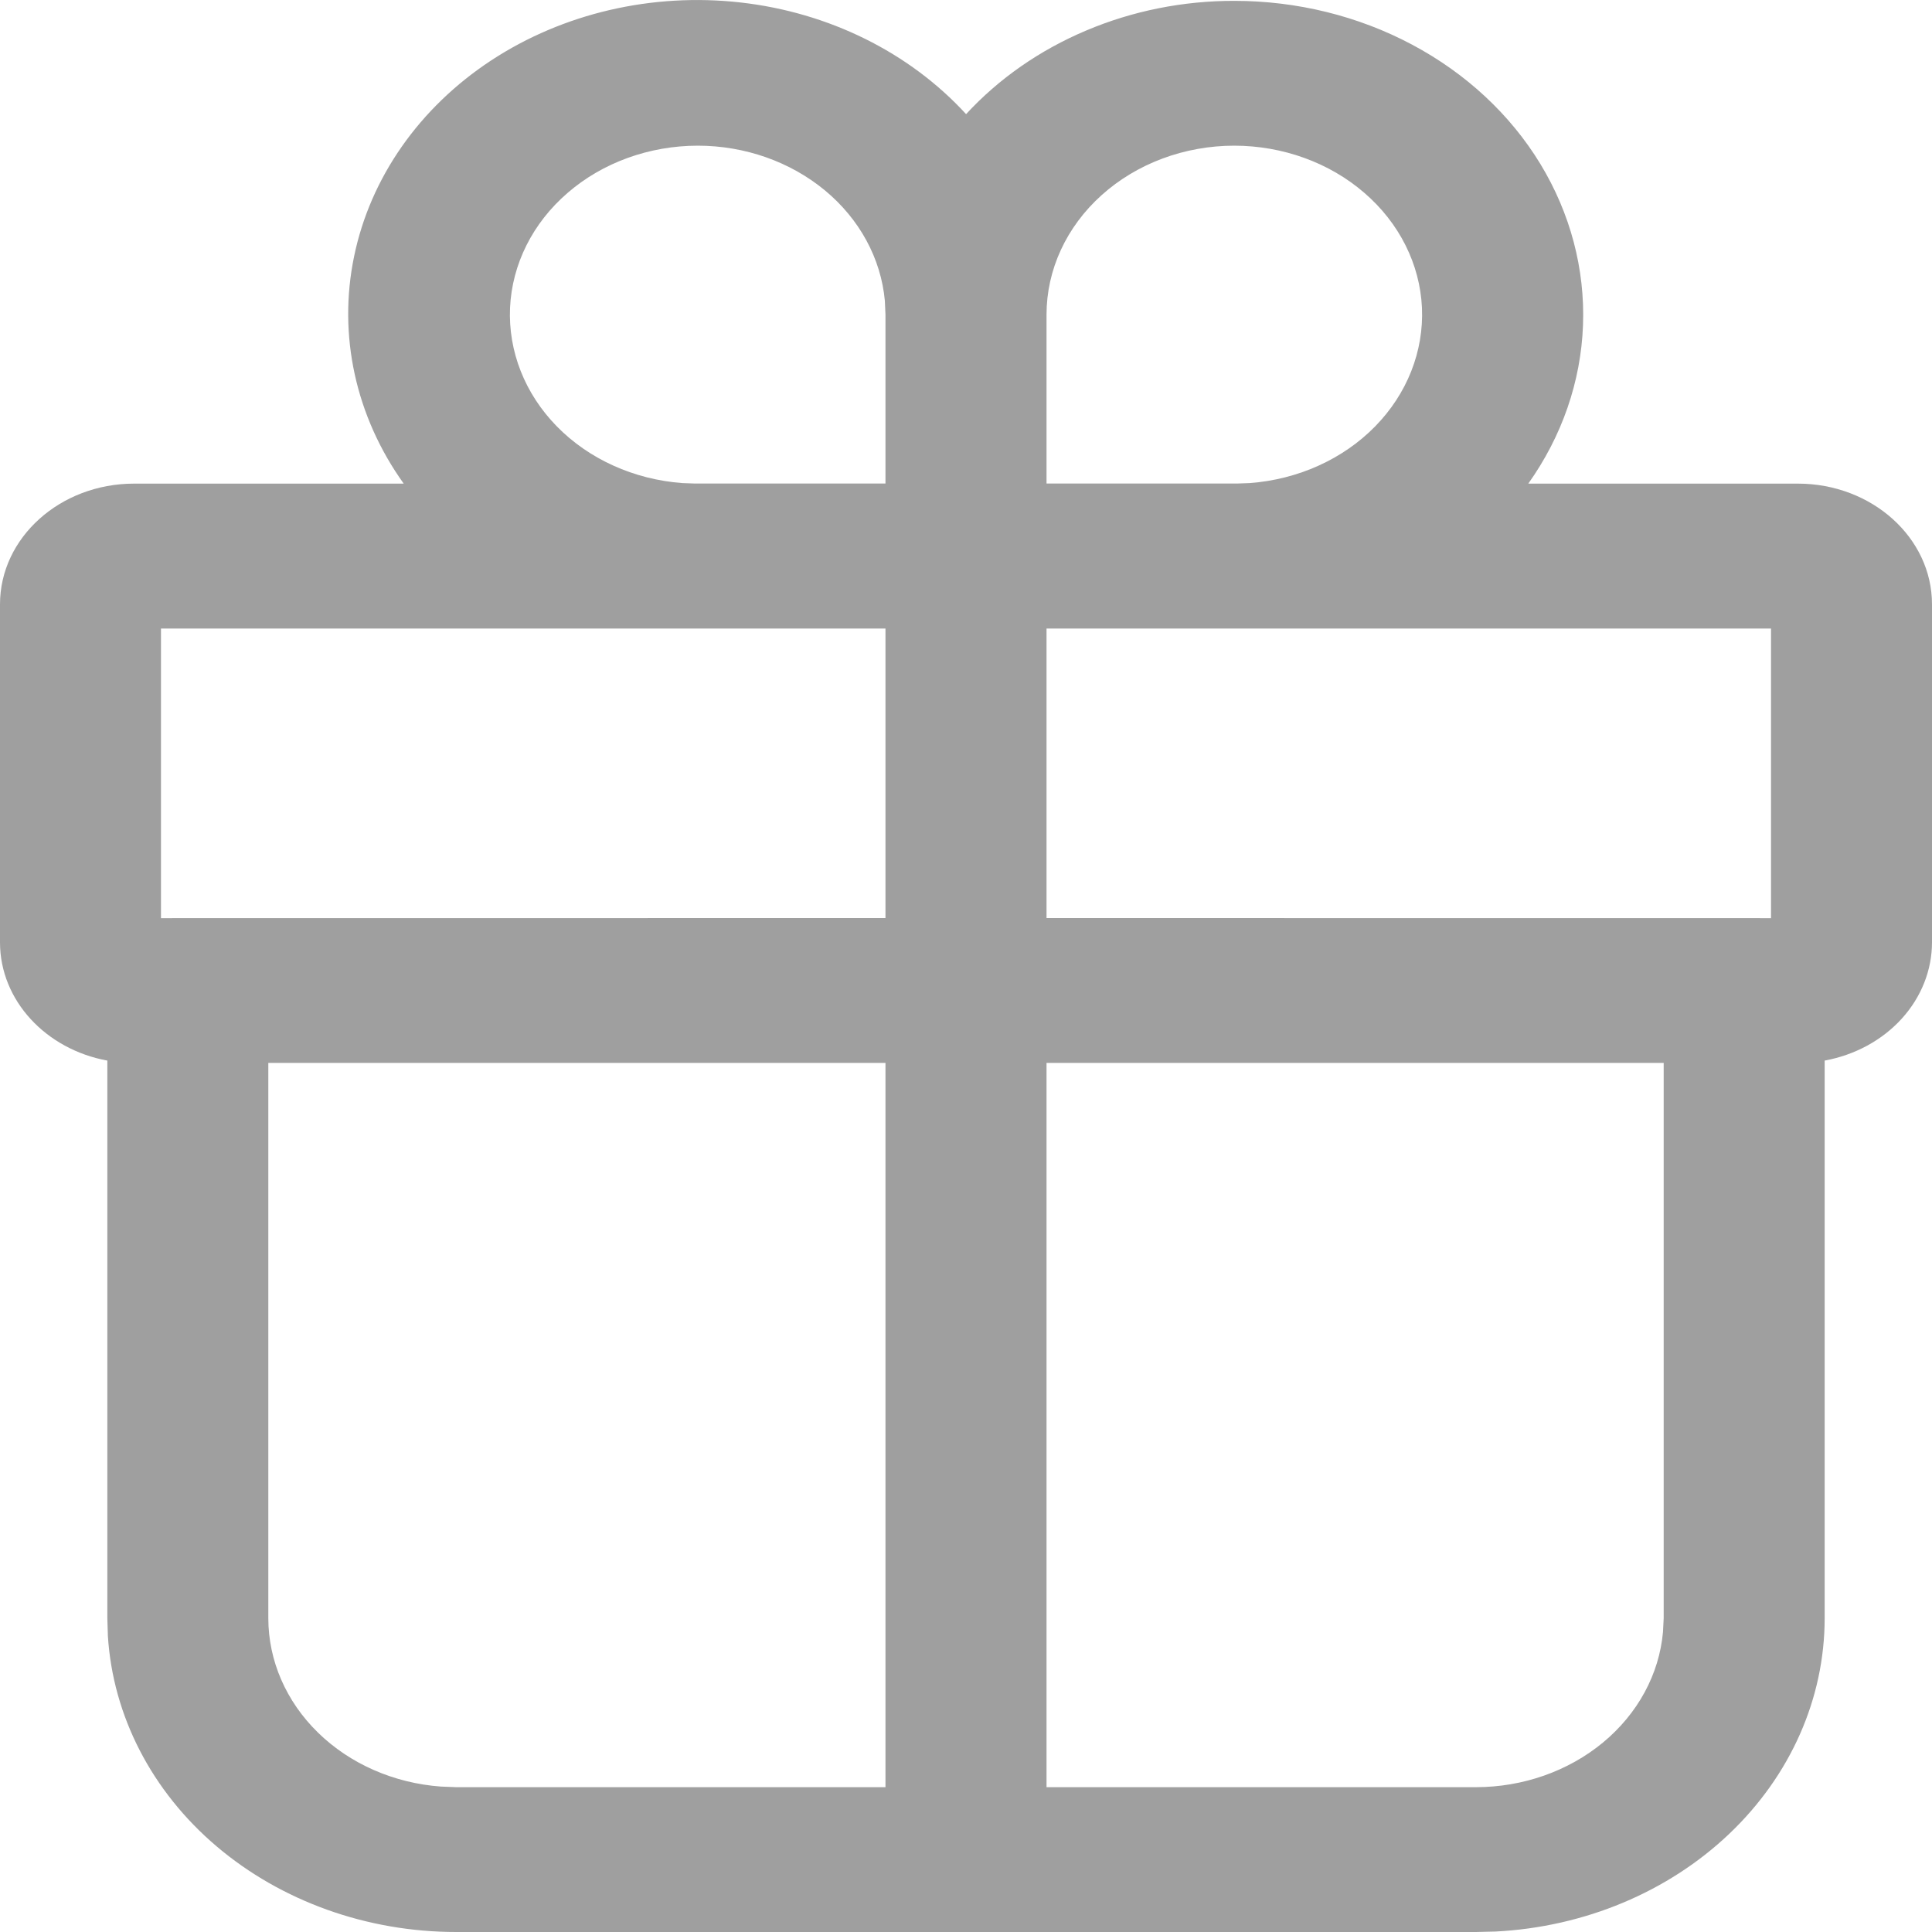 <svg width="25" height="25" viewBox="0 0 25 25" fill="none" xmlns="http://www.w3.org/2000/svg">
<path d="M15.972 0.011C16.782 0.011 17.577 0.207 18.273 0.578C18.97 0.949 19.543 1.482 19.932 2.121C20.32 2.76 20.511 3.481 20.484 4.209C20.457 4.937 20.212 5.645 19.776 6.258H23.264C24.222 6.258 25 6.958 25 7.82V12.193C25 12.553 24.862 12.902 24.609 13.181C24.356 13.46 24.003 13.652 23.611 13.724V20.939C23.611 21.977 23.17 22.974 22.378 23.728C21.586 24.482 20.504 24.935 19.353 24.994L19.097 25H5.903C4.75 25 3.641 24.603 2.802 23.891C1.964 23.179 1.461 22.205 1.396 21.169L1.389 20.939V13.724C0.597 13.579 0 12.949 0 12.193V7.82C0 6.958 0.778 6.258 1.736 6.258H5.224C4.601 5.388 4.371 4.336 4.582 3.318C4.792 2.299 5.427 1.392 6.357 0.781C7.287 0.171 8.441 -0.097 9.583 0.032C10.725 0.161 11.769 0.678 12.501 1.477C12.924 1.018 13.455 0.648 14.055 0.395C14.655 0.141 15.309 0.01 15.972 0.011V0.011ZM11.458 13.754H3.472V20.939C3.472 21.488 3.702 22.017 4.115 22.42C4.528 22.824 5.095 23.073 5.703 23.118L5.903 23.126H11.458V13.754V13.754ZM21.528 13.754H13.542V23.126H19.097C19.707 23.126 20.295 22.919 20.744 22.547C21.193 22.175 21.47 21.665 21.519 21.118L21.528 20.939V13.754V13.754ZM11.458 8.133H2.083V11.881L11.458 11.88V8.133ZM22.917 11.881V8.133H13.542V11.88L22.917 11.881ZM15.972 1.885C15.328 1.885 14.709 2.116 14.254 2.526C13.798 2.936 13.542 3.492 13.542 4.072V6.257H16.006L16.172 6.251C16.797 6.204 17.378 5.942 17.793 5.519C18.208 5.096 18.425 4.546 18.4 3.982C18.374 3.418 18.107 2.885 17.654 2.495C17.202 2.104 16.599 1.886 15.972 1.885V1.885ZM9.028 1.885C8.401 1.886 7.798 2.104 7.346 2.495C6.893 2.885 6.626 3.418 6.6 3.982C6.575 4.546 6.792 5.096 7.207 5.519C7.622 5.942 8.203 6.204 8.828 6.251L8.994 6.257H11.458V4.072L11.45 3.892C11.4 3.345 11.123 2.835 10.674 2.463C10.225 2.092 9.638 1.885 9.028 1.885Z" fill="#9F9F9F"/>
</svg>
